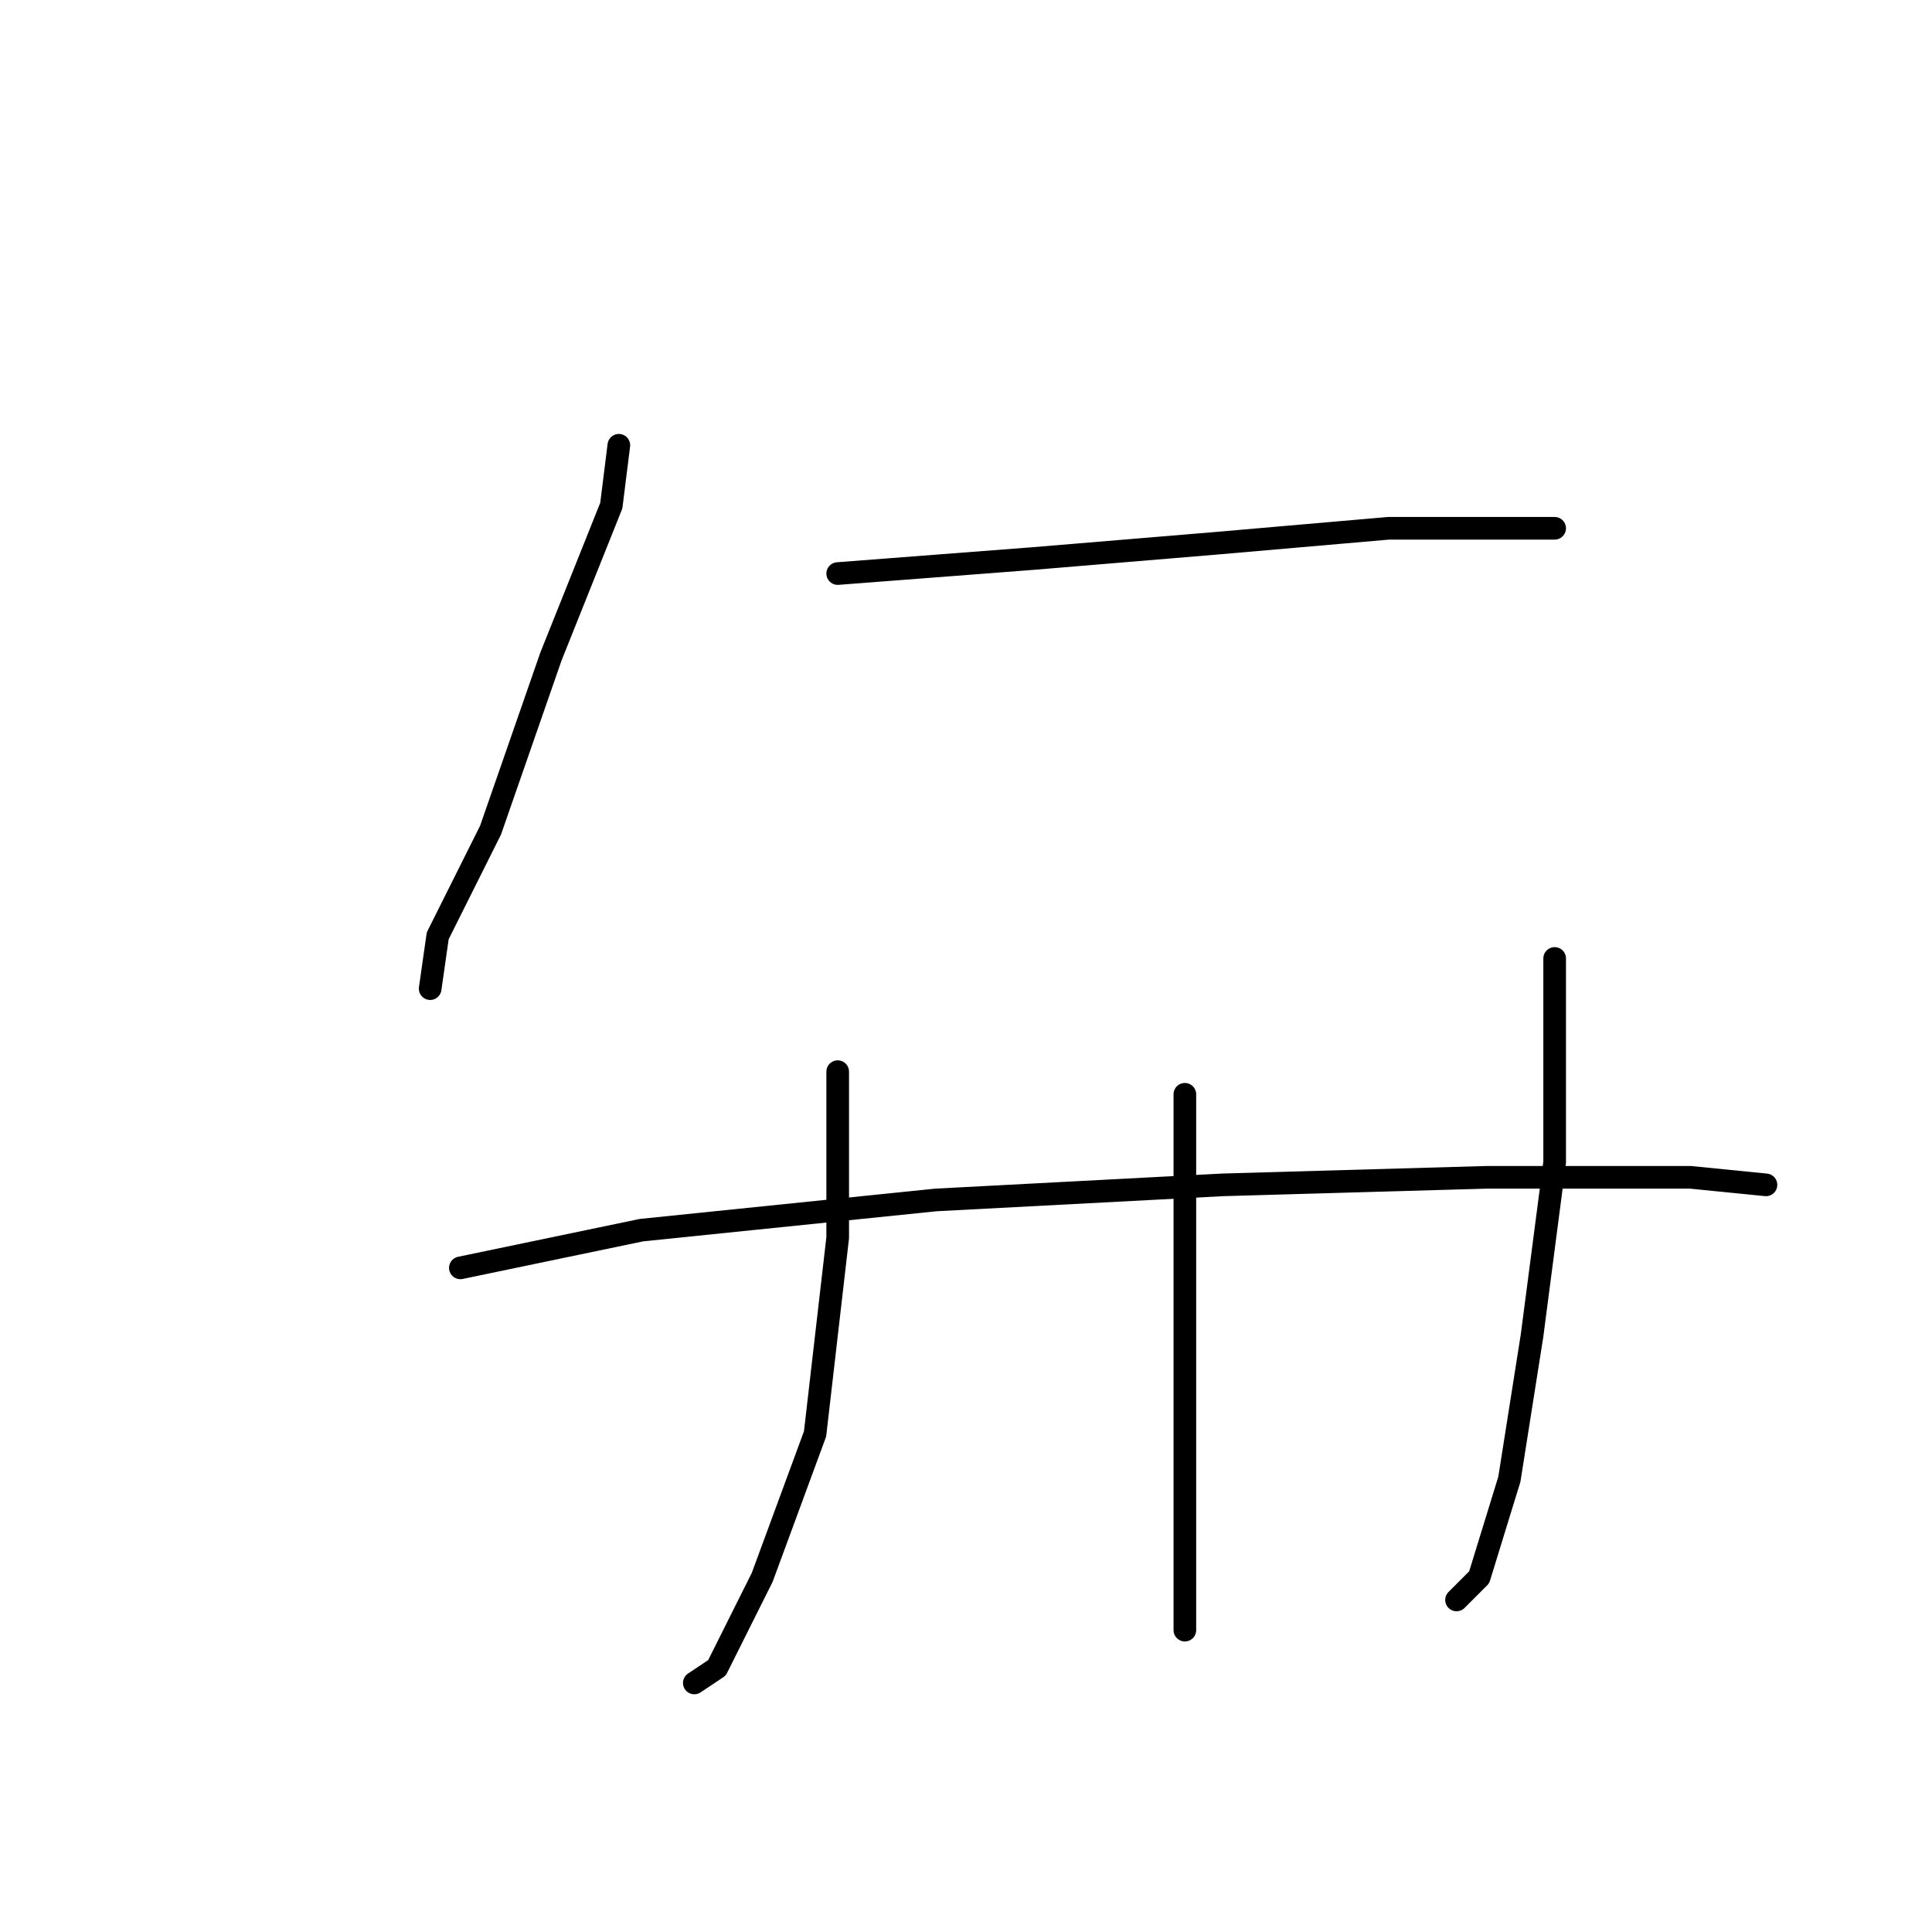 <?xml version="1.0" standalone="no"?>
    <svg width="256" height="256" xmlns="http://www.w3.org/2000/svg" version="1.1">
    <polyline stroke="black" stroke-width="3" stroke-linecap="round" fill="transparent" stroke-linejoin="round" points="82 59 81 67 73 87 65 110 58 124 57 131 57 131 " />
        <polyline stroke="black" stroke-width="3" stroke-linecap="round" fill="transparent" stroke-linejoin="round" points="111 76 137 74 161 72 184 70 201 70 206 70 206 70 " />
        <polyline stroke="black" stroke-width="3" stroke-linecap="round" fill="transparent" stroke-linejoin="round" points="111 142 111 164 108 190 101 209 95 221 92 223 92 223 " />
        <polyline stroke="black" stroke-width="3" stroke-linecap="round" fill="transparent" stroke-linejoin="round" points="157 145 157 164 157 188 157 207 157 216 157 216 " />
        <polyline stroke="black" stroke-width="3" stroke-linecap="round" fill="transparent" stroke-linejoin="round" points="206 127 206 136 206 154 203 177 200 196 196 209 193 212 193 212 " />
        <polyline stroke="black" stroke-width="3" stroke-linecap="round" fill="transparent" stroke-linejoin="round" points="61 168 85 163 124 159 162 157 197 156 224 156 234 157 234 157 " />
        </svg>